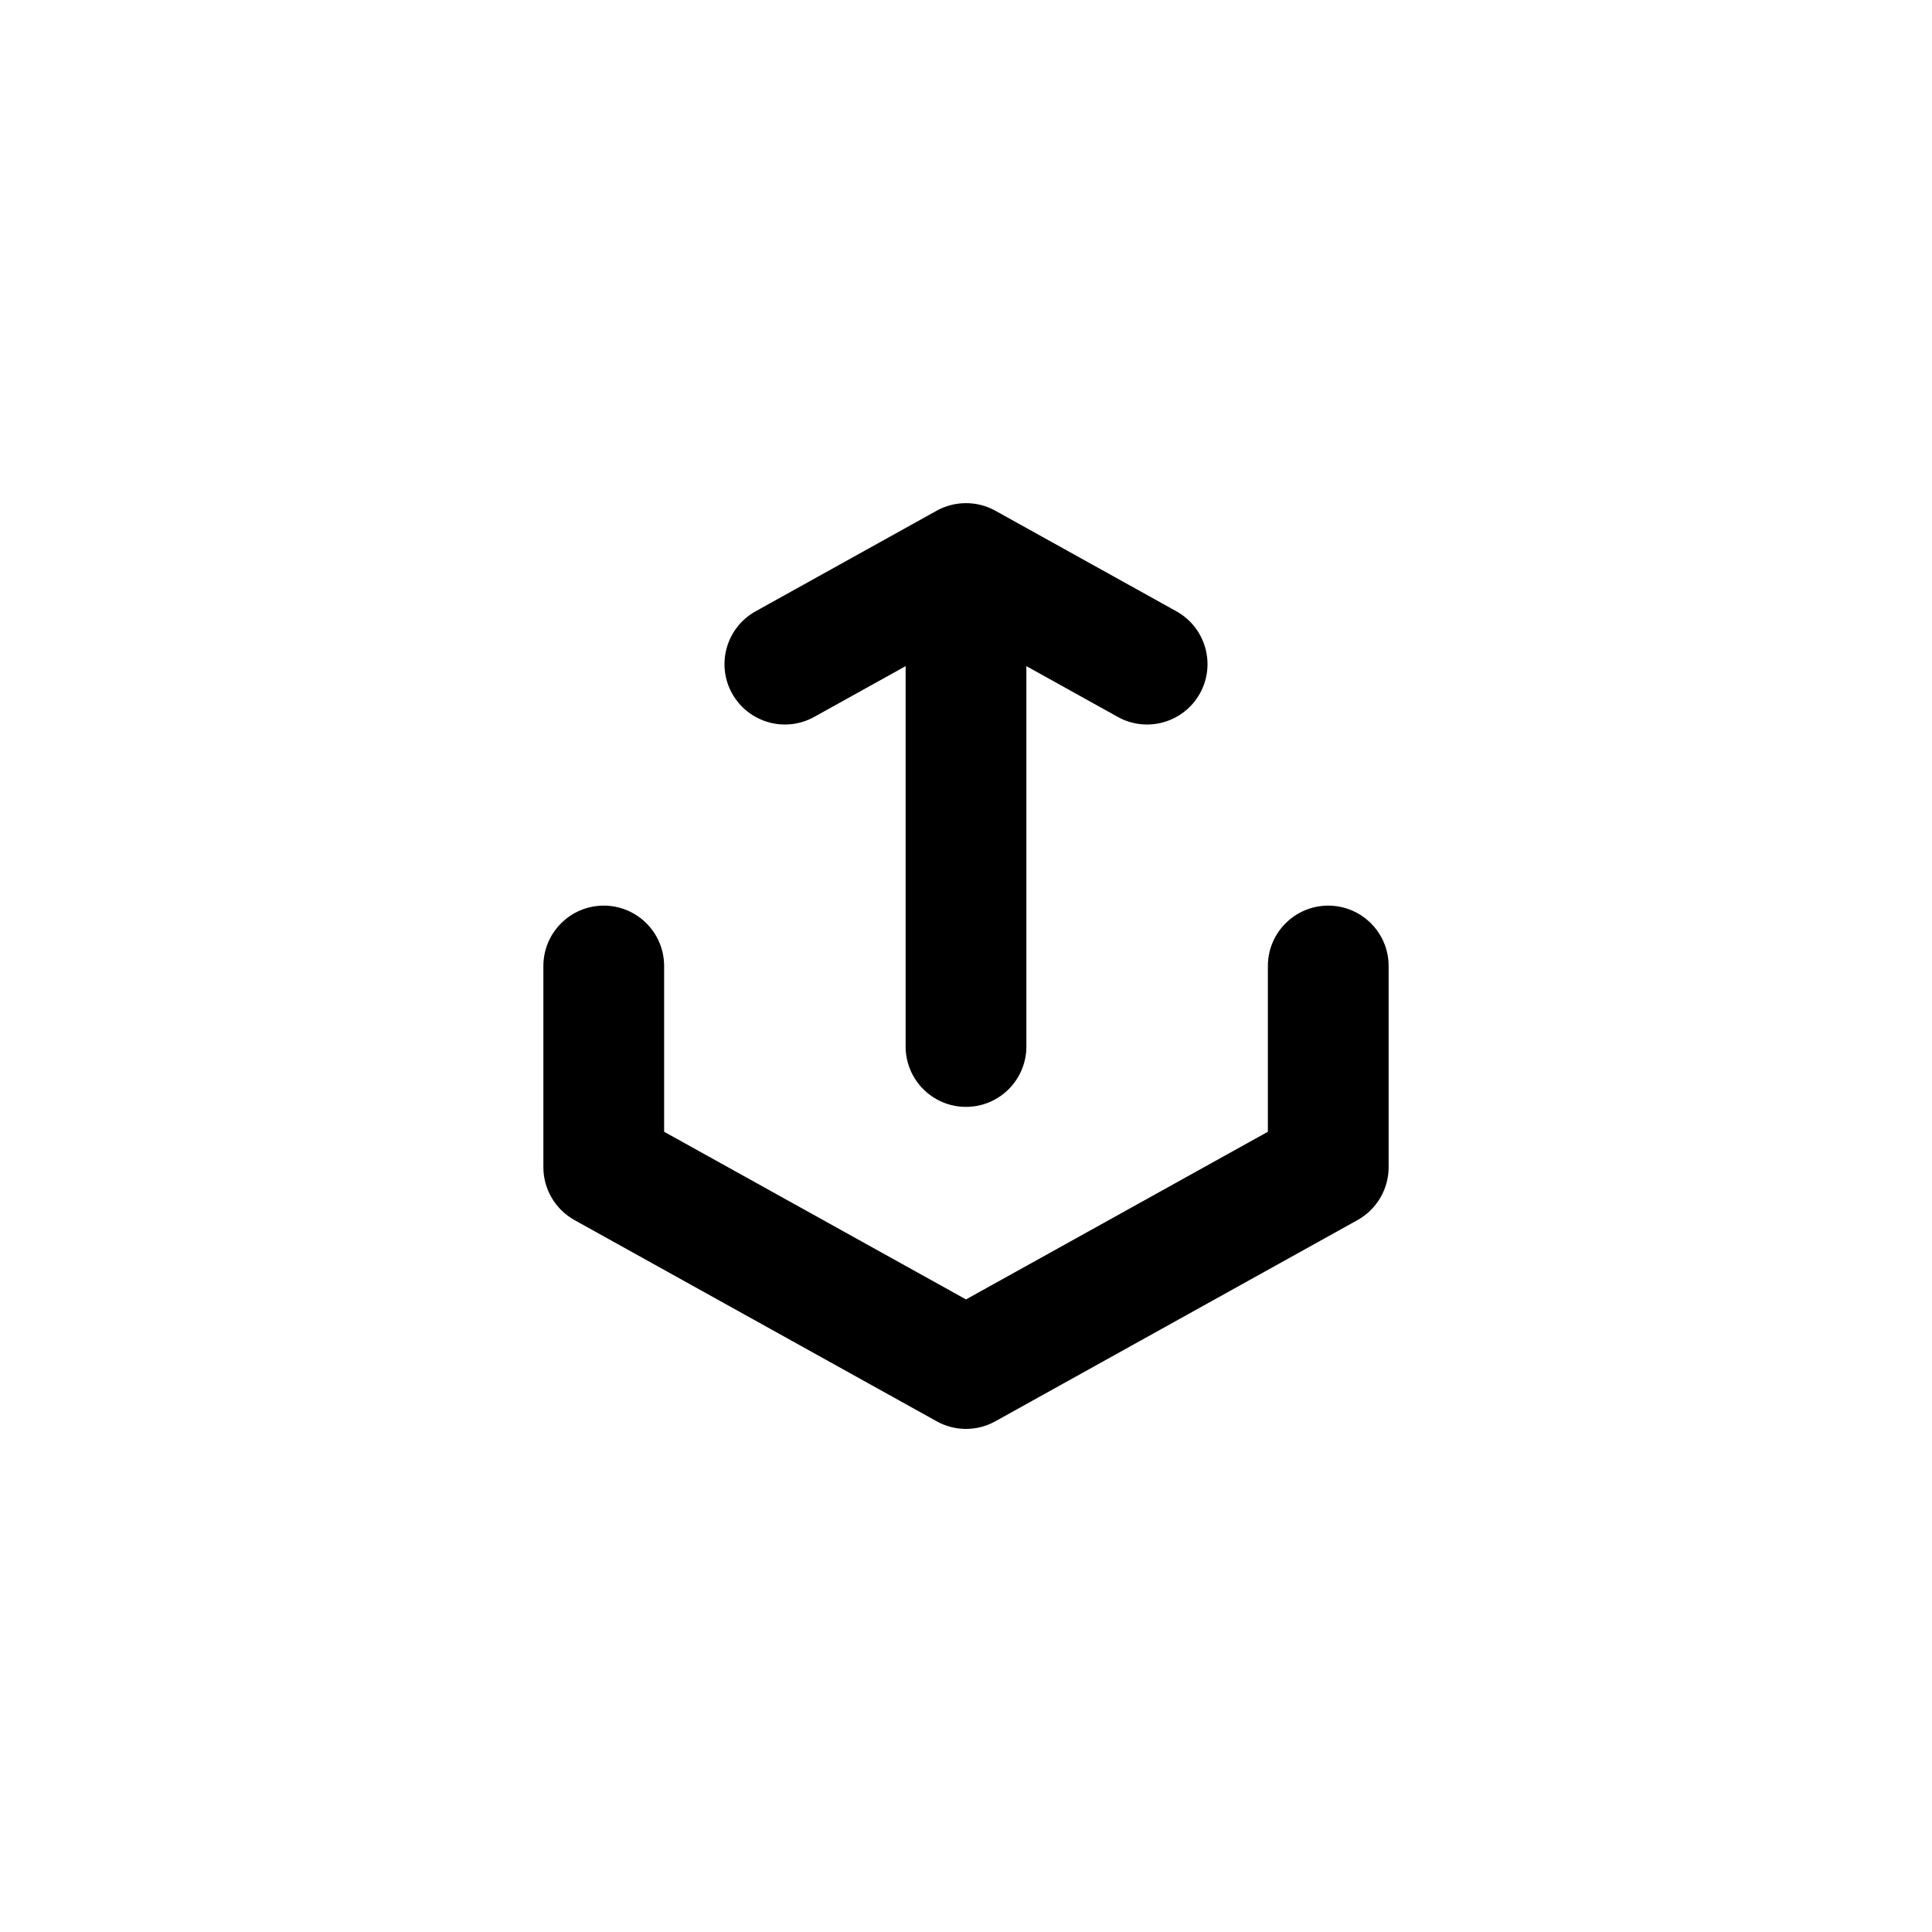 <svg width="24" height="24" viewBox="0 0 24 24" fill="none"
     xmlns="http://www.w3.org/2000/svg">
  <path fill-rule="evenodd" clip-rule="evenodd"
        d="M12.364 17.656C12.138 17.782 11.862 17.782 11.636 17.656L7.136 15.156C6.898 15.023 6.75 14.772 6.75 14.5L6.75 12C6.75 11.586 7.086 11.25 7.5 11.25C7.914 11.25 8.25 11.586 8.25 12L8.25 14.059L12 16.142L15.75 14.059L15.75 12C15.75 11.586 16.086 11.25 16.5 11.25C16.914 11.25 17.25 11.586 17.25 12L17.25 14.5C17.25 14.772 17.102 15.023 16.864 15.156L12.364 17.656ZM12 13.75C11.586 13.75 11.25 13.414 11.25 13L11.25 8.275L10.114 8.906C9.752 9.107 9.296 8.976 9.094 8.614C8.893 8.252 9.024 7.796 9.386 7.594L11.636 6.344C11.862 6.219 12.138 6.219 12.364 6.344L14.614 7.594C14.976 7.796 15.107 8.252 14.906 8.614C14.704 8.976 14.248 9.107 13.886 8.906L12.75 8.275L12.75 13C12.75 13.414 12.414 13.75 12 13.75Z"
        fill="black"/>
</svg>

